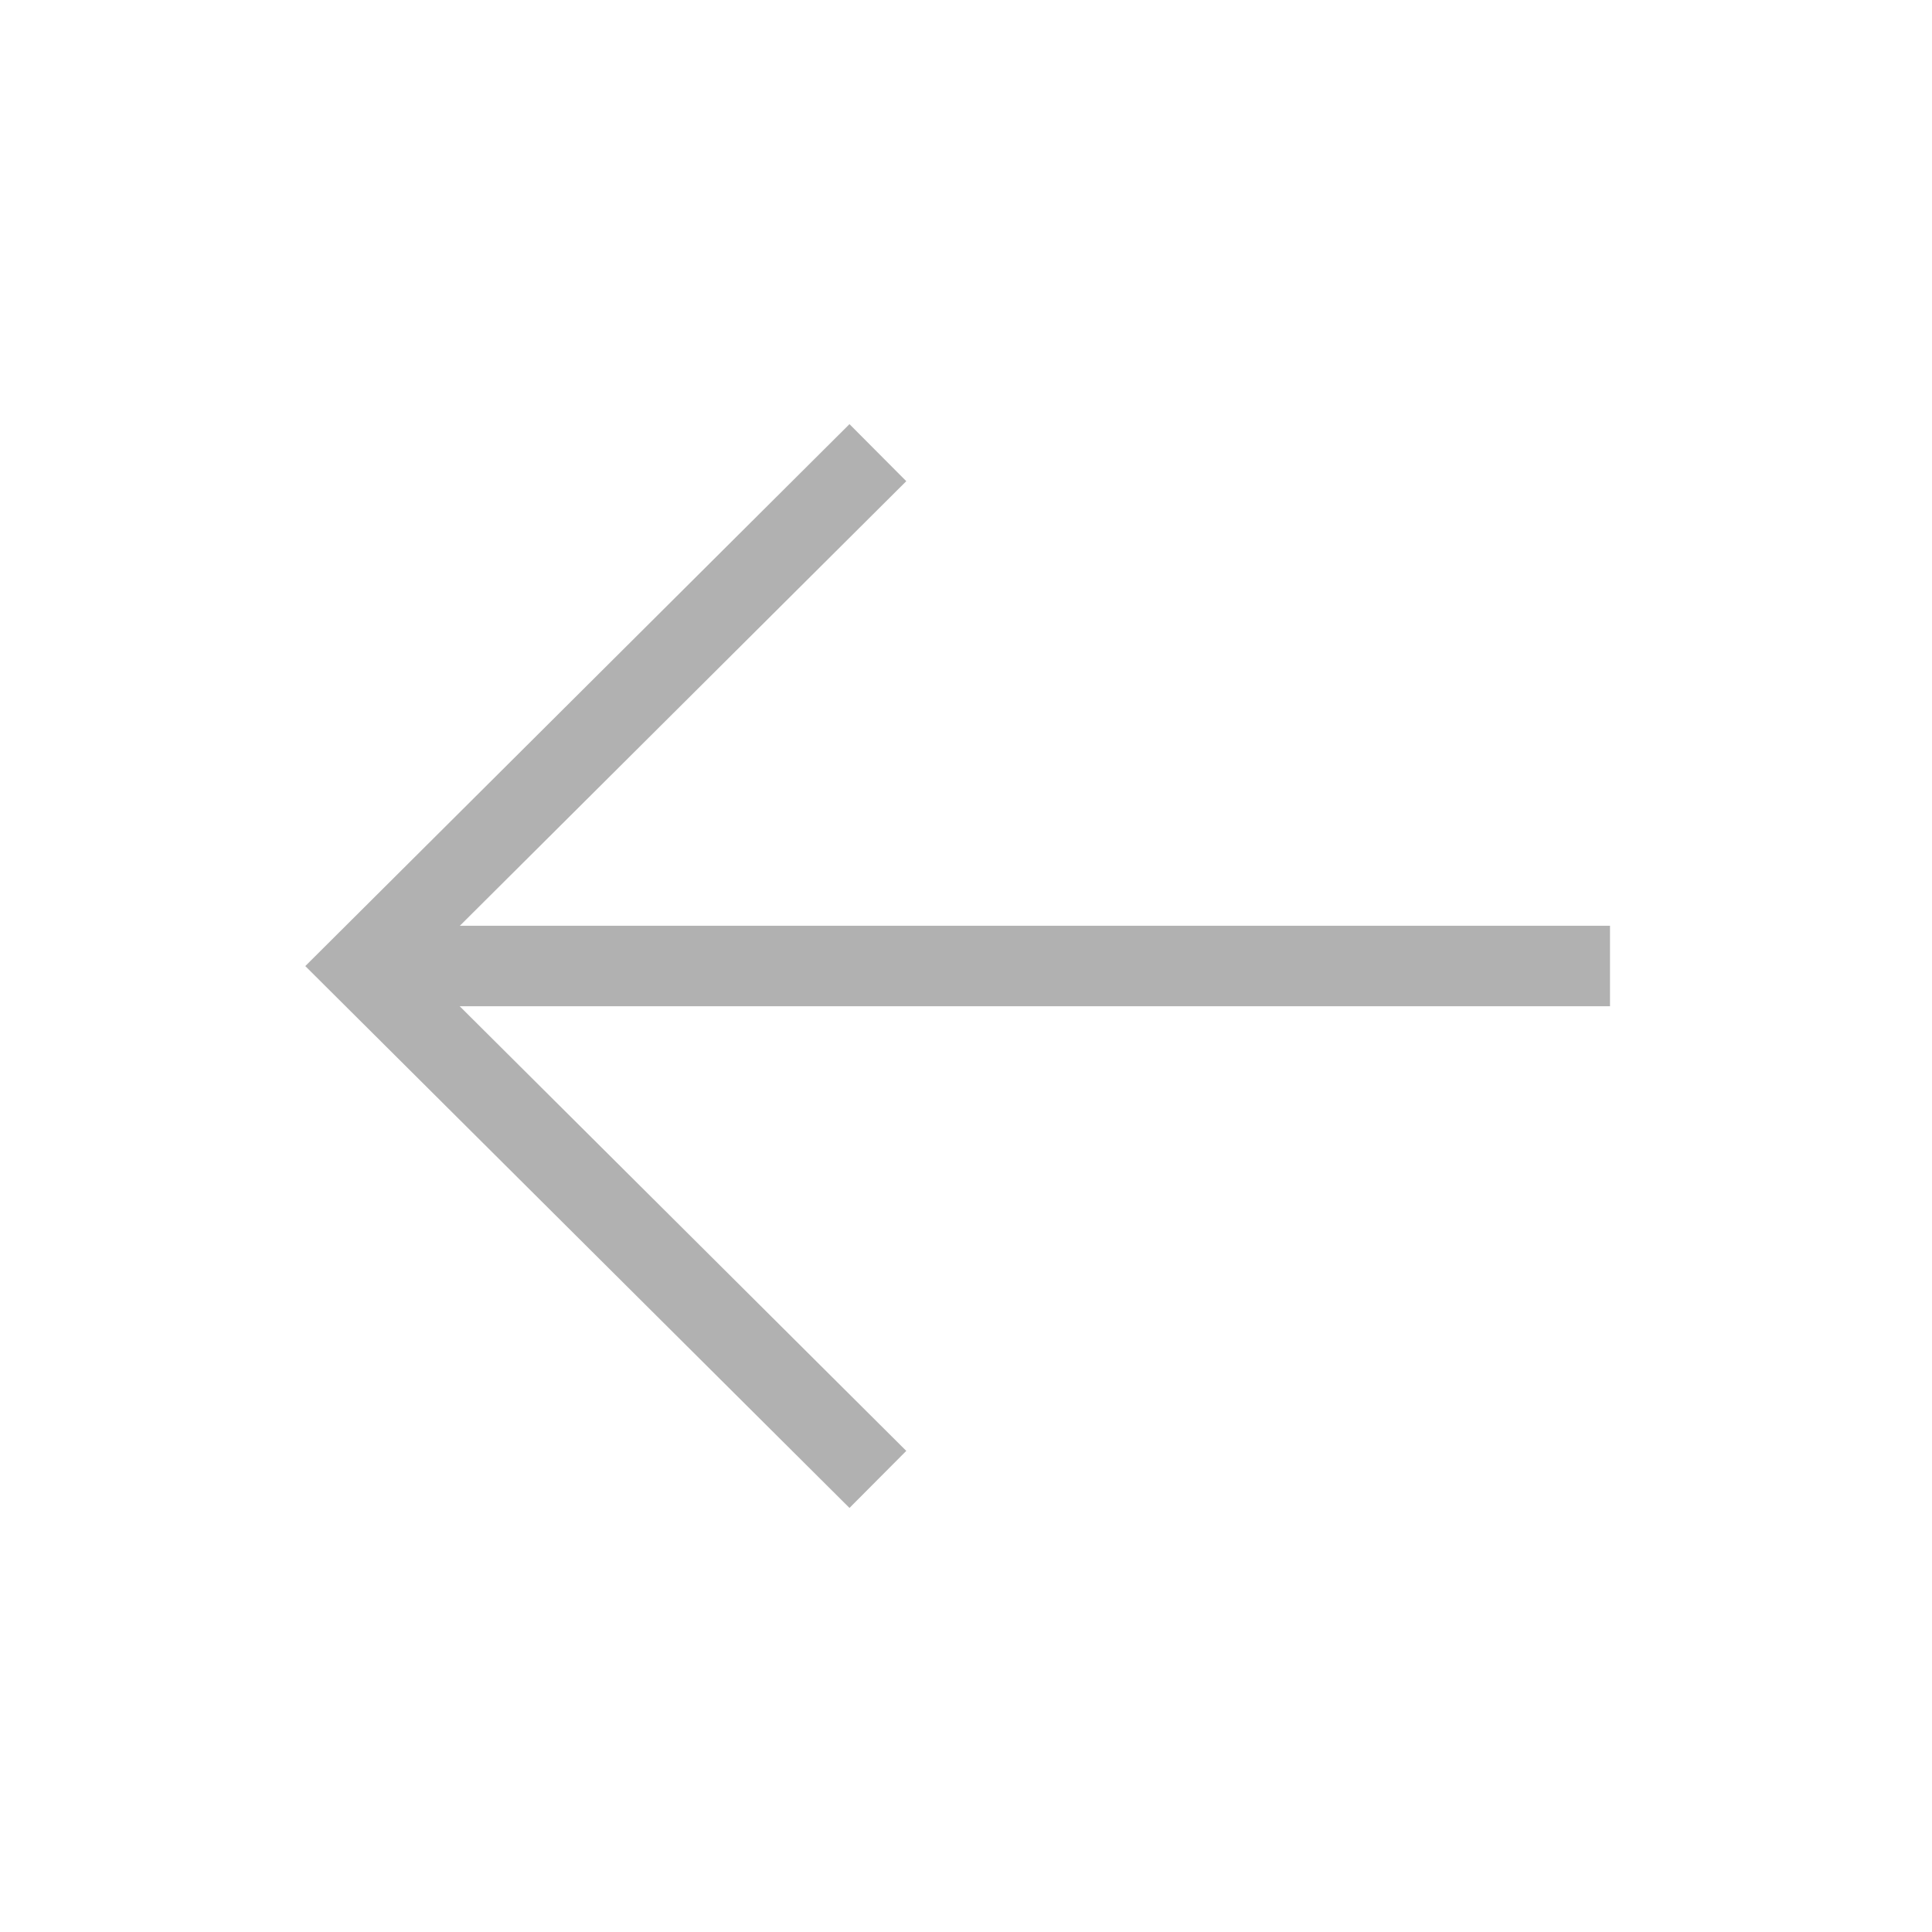 <svg width="24" height="24" viewBox="0 0 24 24" fill="none" xmlns="http://www.w3.org/2000/svg">
<path d="M5.1 12L19.5 12" stroke="#B1B1B1" stroke-linecap="square"/>
<path d="M10.551 18.025L4.501 12.001L10.551 5.976" stroke="#B1B1B1" stroke-linecap="square"/>
</svg>
